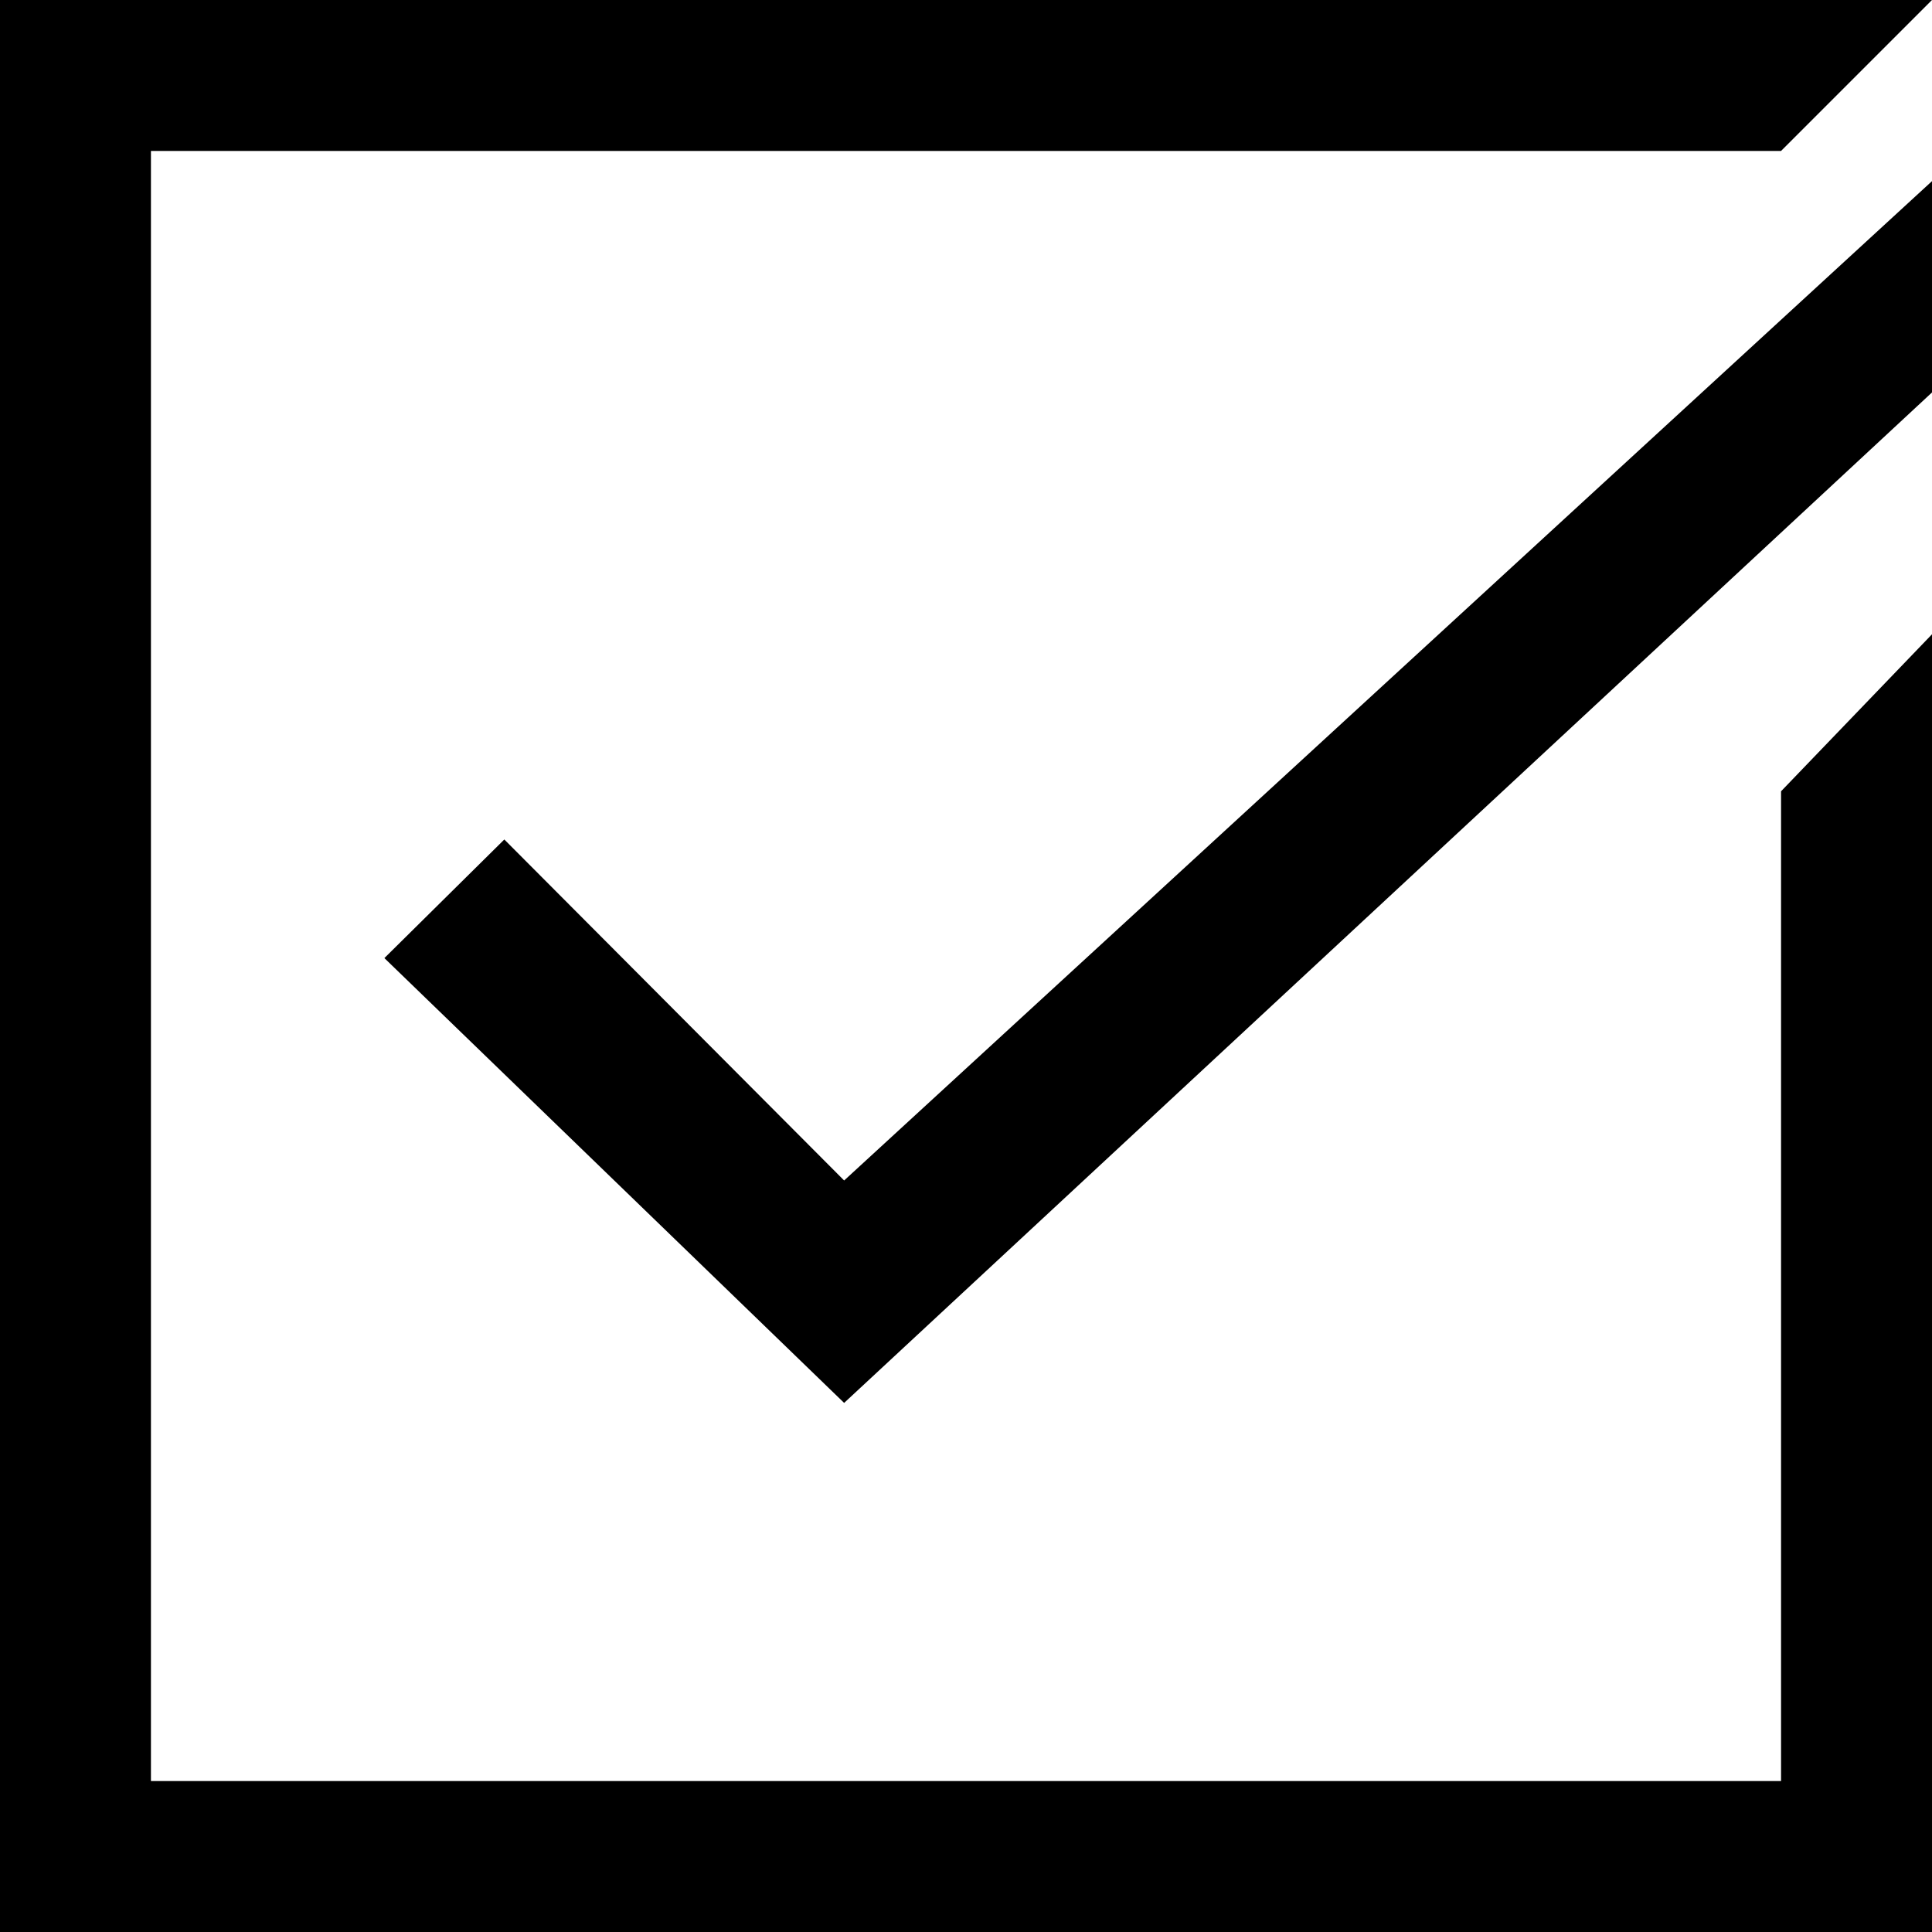 <?xml version="1.0" encoding="UTF-8"?>
<svg width="64px" height="64px" viewBox="0 0 64 64" version="1.1" xmlns="http://www.w3.org/2000/svg" xmlns:xlink="http://www.w3.org/1999/xlink">
    <title>check-square</title>
    <desc>Created with Sketch.</desc>
    <defs></defs>
    <g id="check-square" stroke="none" stroke-width="1" fill="none" fill-rule="evenodd">
        <path d="M0,0 L64,0 L59,5 L5,5 L5,59 L59,59 L59,26.212 L64,21.011 C64,42.643 64,56.972 64,64 C48,64 16,64 0,64 C0,53.333 0,32 0,0 Z M64,6 L64,13 L27.963,46.473 L12.733,31.738 L16.706,27.809 L27.963,39.105 L64,6 Z" fill="#000000" fill-rule="nonzero"></path>
    </g>
</svg>
